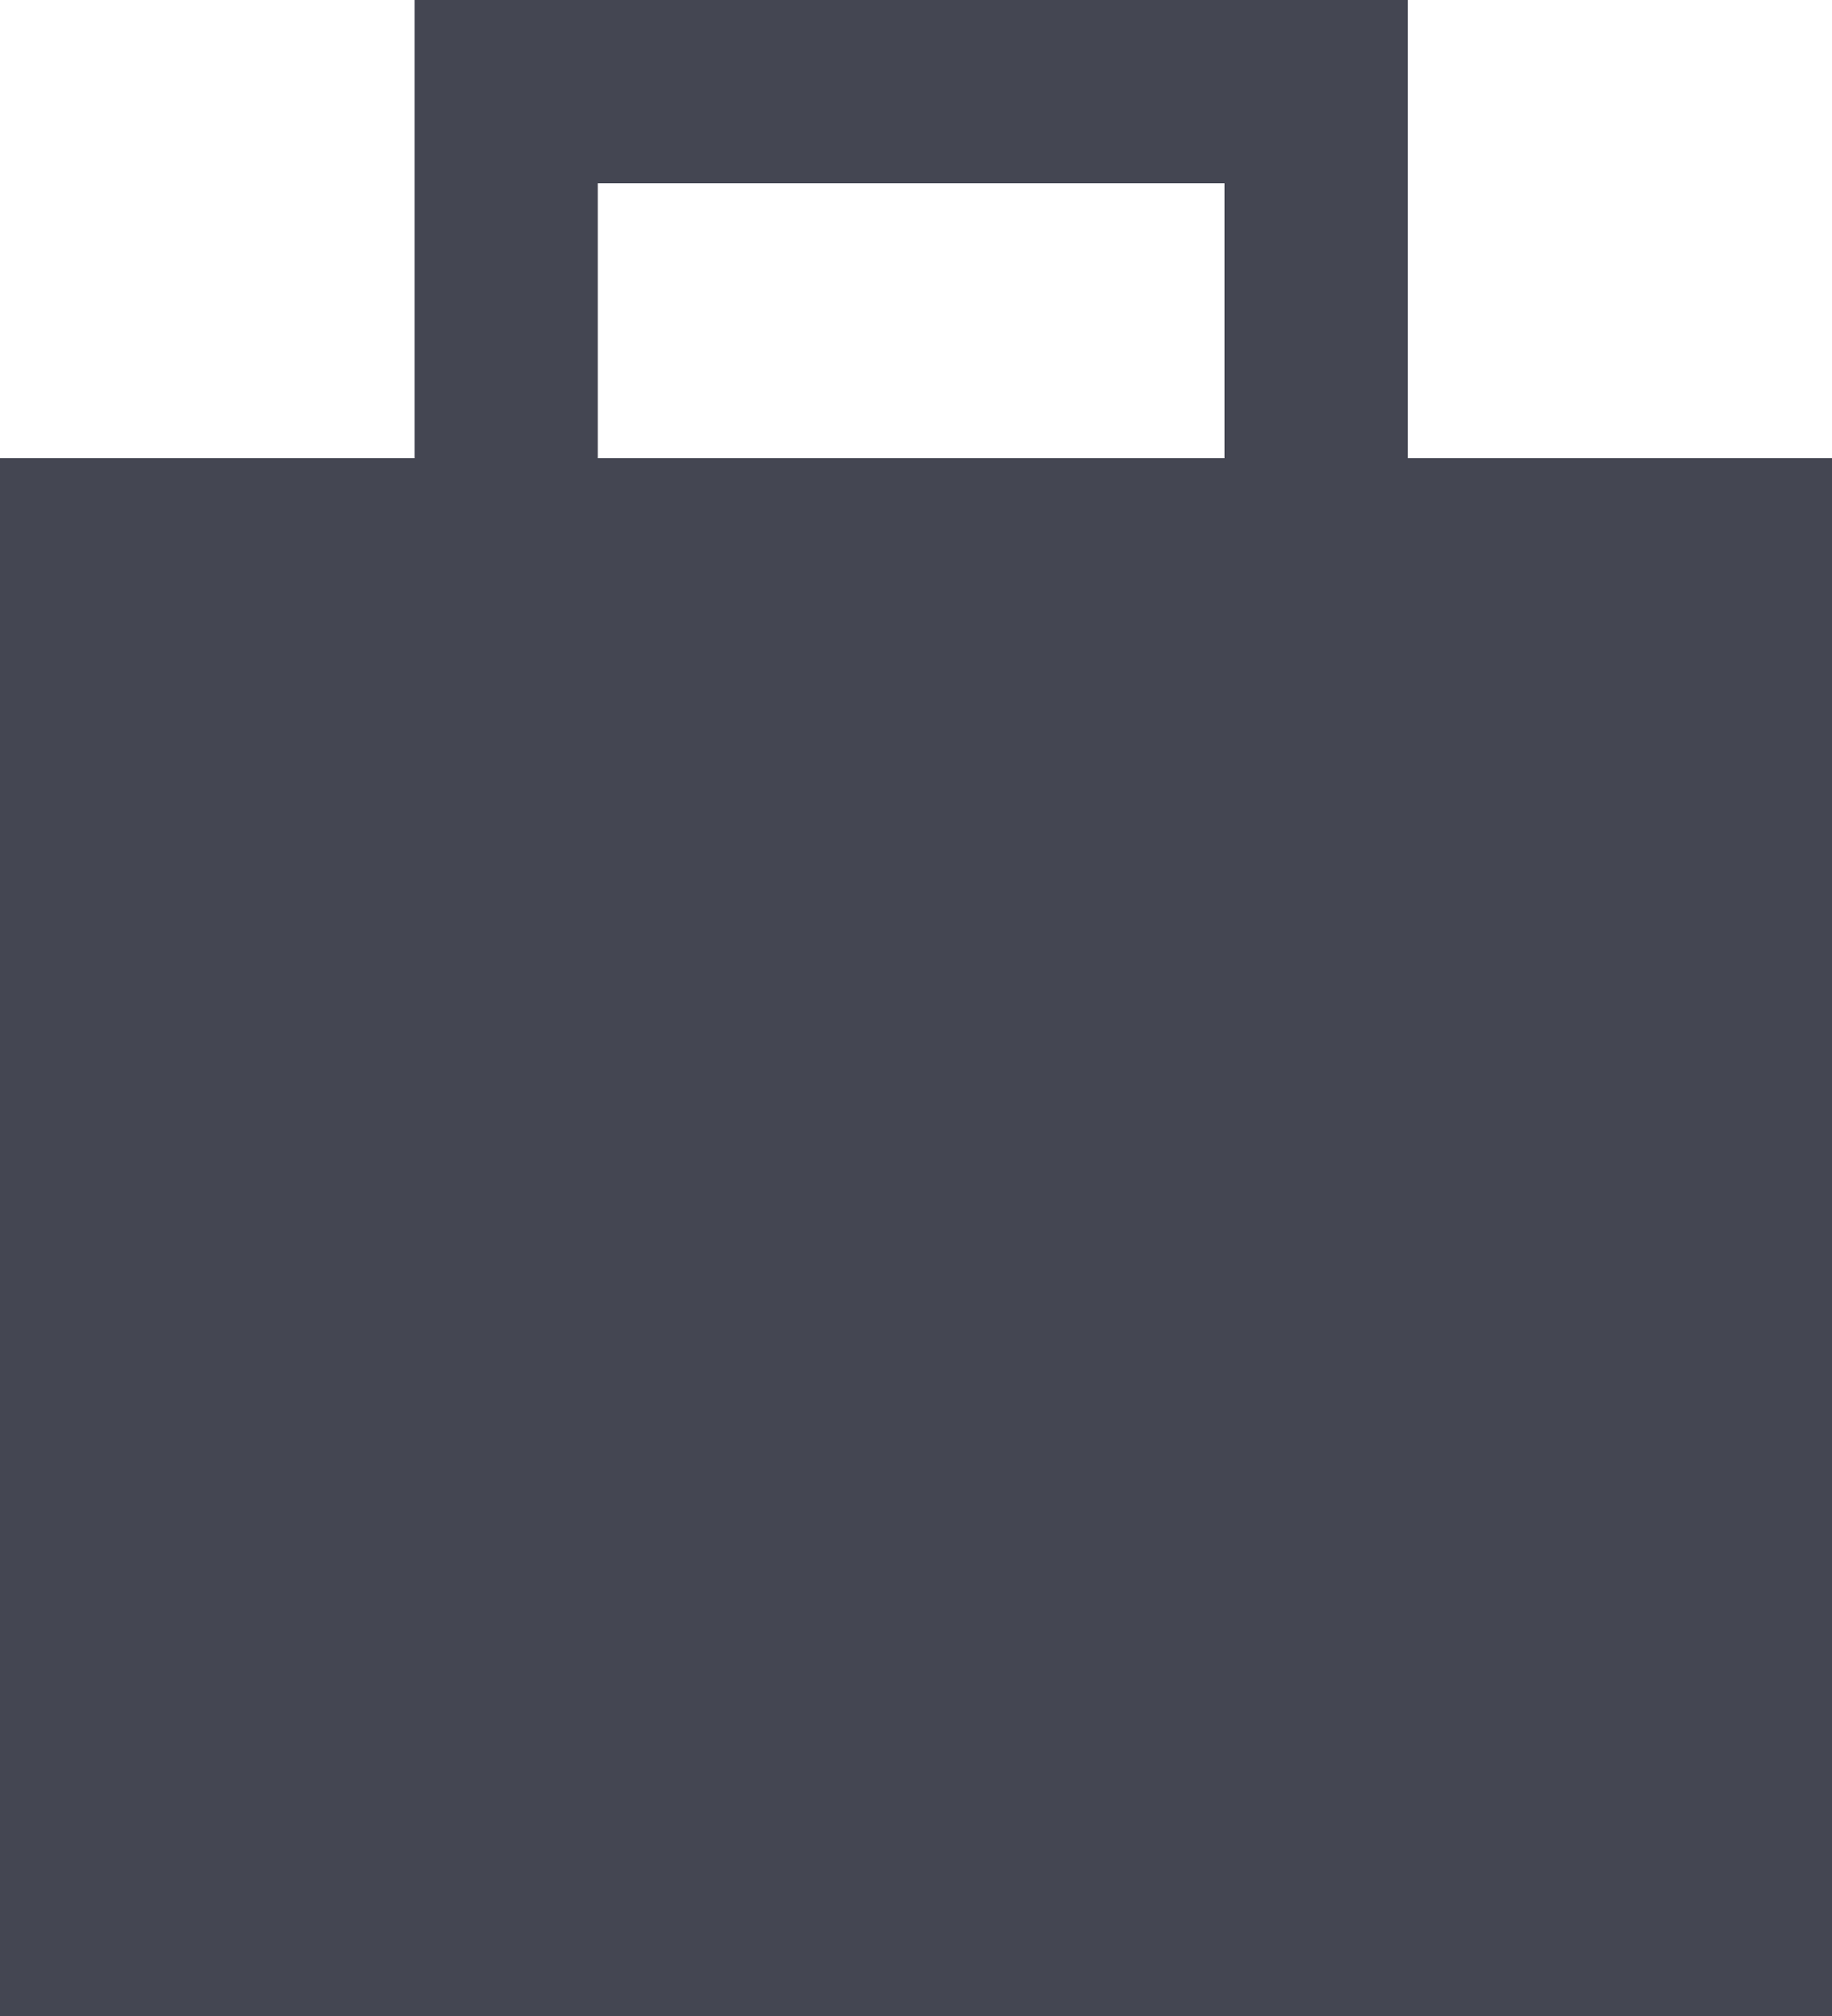 <svg xmlns="http://www.w3.org/2000/svg" width="20" height="22" viewBox="0 0 20 22">
  <g id="Group_10" data-name="Group 10" transform="translate(0 1)">
    <path id="Vector_9" data-name="Vector 9" d="M0,0H5.526V8.842H0" transform="translate(5.526 5.526) rotate(-90)" fill="none" stroke="#444652" stroke-linecap="round" stroke-width="2"/>
    <path id="Subtract" d="M20,17H0V0H20V17Z" transform="translate(0 4)" fill="#444652"/>
  </g>
</svg>
